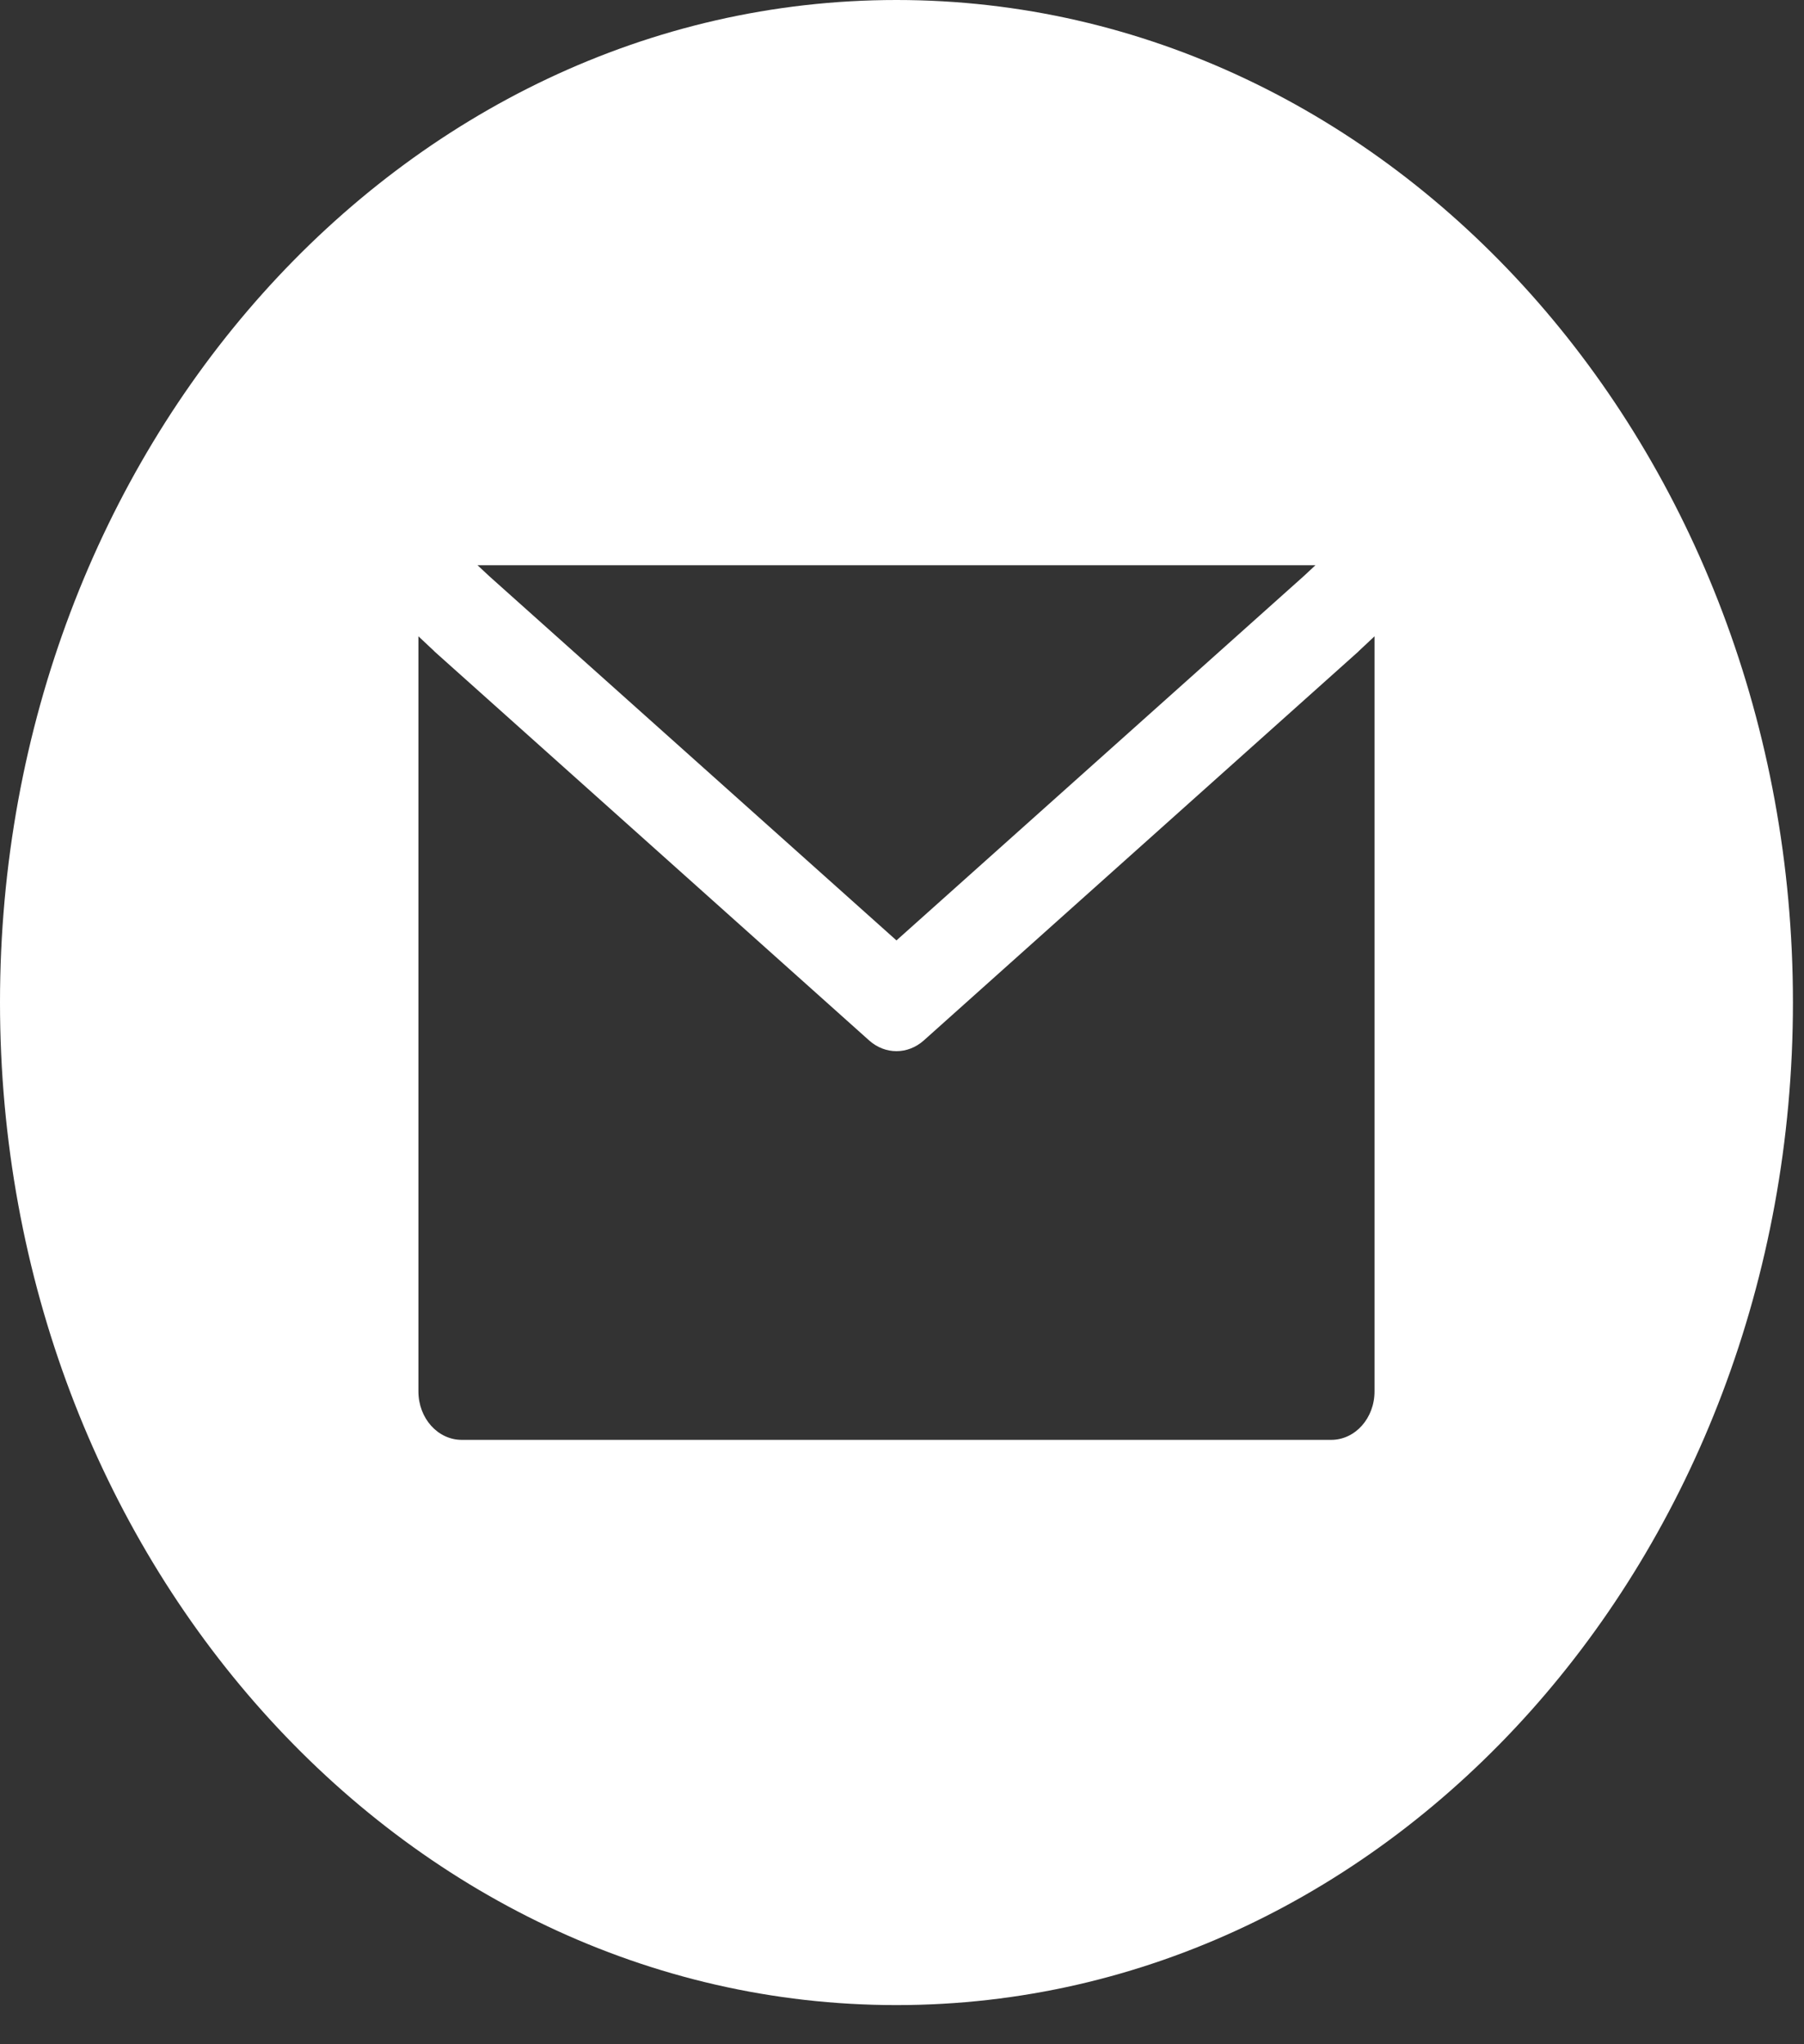 <svg width="30" height="34" viewBox="0 0 30 34" fill="none" xmlns="http://www.w3.org/2000/svg">
<rect x="0" y="0" width="30" height="34" fill="#333333" stroke="none"/>
<path fill-rule="evenodd" clip-rule="evenodd" d="M14.908 33.349C23.142 33.349 29.816 25.88 29.816 16.672C29.816 7.464 23.142 0 14.908 0C6.674 0 0 7.464 0 16.672C0 25.88 6.674 33.349 14.908 33.349ZM8.136 9.583L14.908 15.641L21.68 9.583L21.875 9.401H7.941L8.136 9.583ZM22.597 10.828L22.858 10.583V23.141C22.858 23.588 22.537 23.948 22.136 23.948H7.68C7.279 23.948 6.958 23.588 6.958 23.141V10.583L7.219 10.828L7.228 10.838L14.456 17.307C14.722 17.542 15.094 17.542 15.36 17.307L22.588 10.838L22.597 10.828Z" fill="white"/>
</svg>
